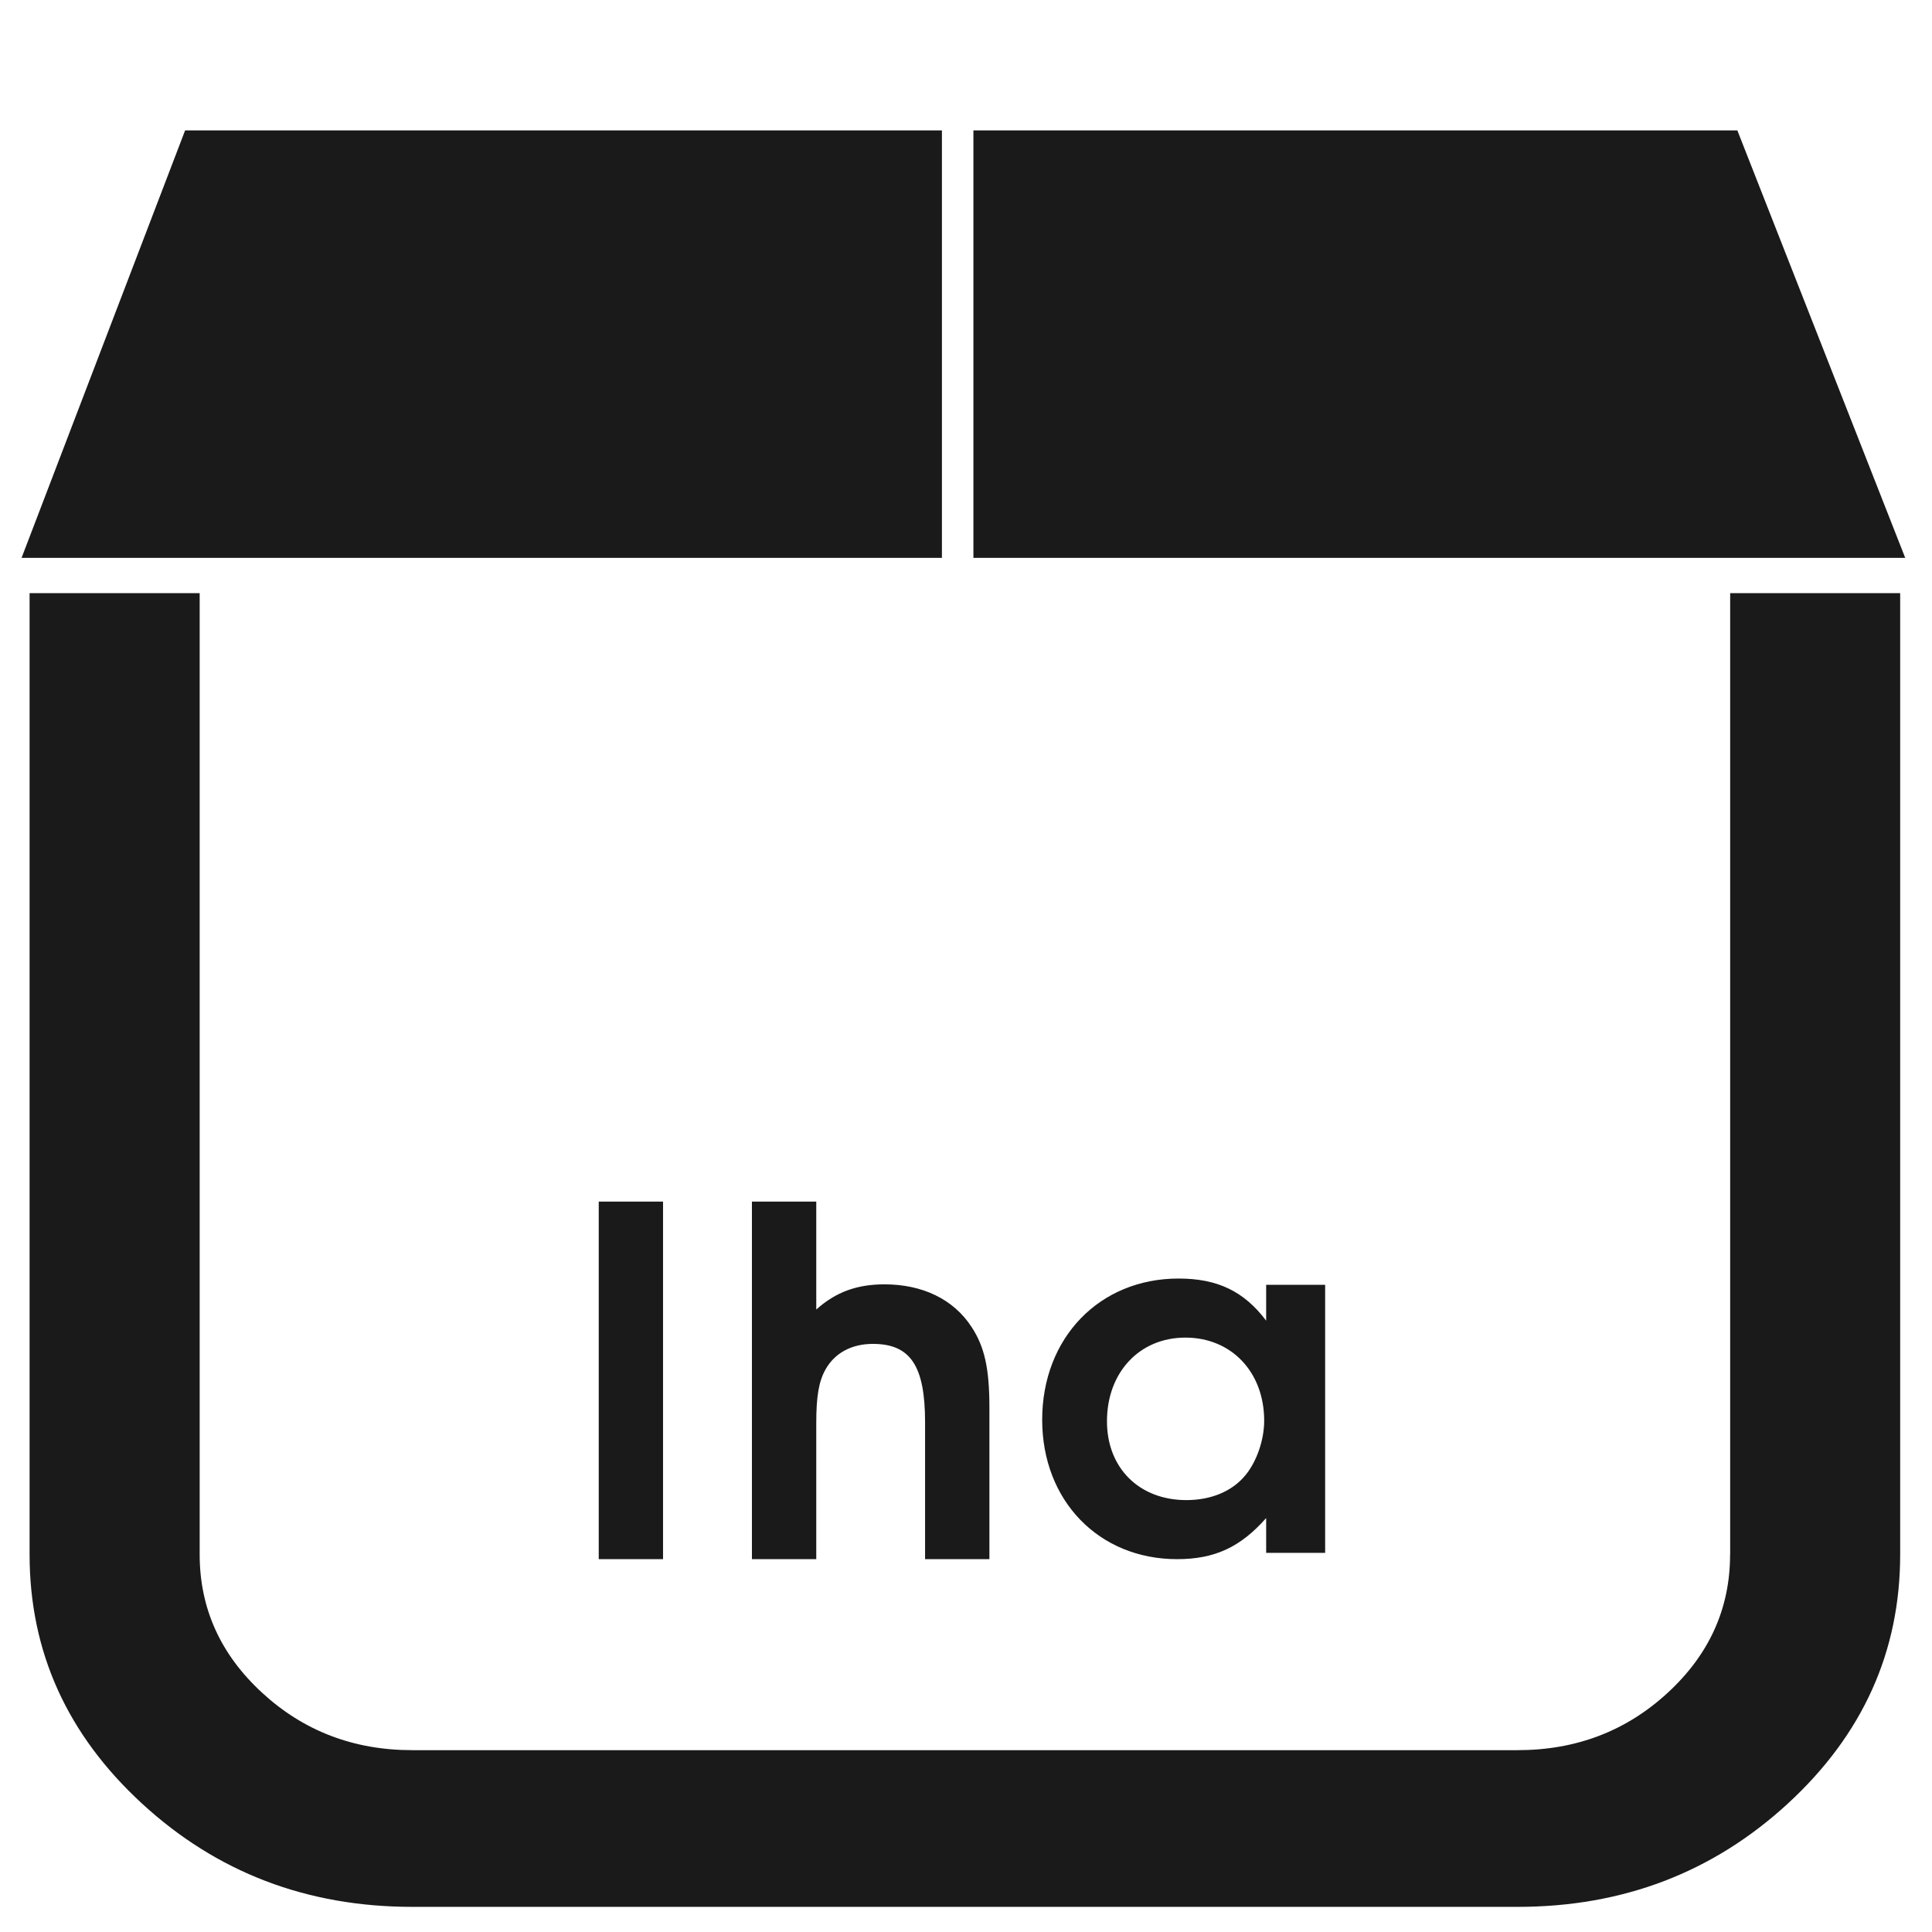 <?xml version="1.0" encoding="UTF-8" standalone="no"?>
<!-- Created with Inkscape (http://www.inkscape.org/) -->

<svg
   xmlns:dc="http://purl.org/dc/elements/1.1/"
   xmlns:cc="http://creativecommons.org/ns#"
   xmlns:rdf="http://www.w3.org/1999/02/22-rdf-syntax-ns#"
   xmlns:svg="http://www.w3.org/2000/svg"
   xmlns="http://www.w3.org/2000/svg"
   xmlns:sodipodi="http://sodipodi.sourceforge.net/DTD/sodipodi-0.dtd"
   xmlns:inkscape="http://www.inkscape.org/namespaces/inkscape"
   width="48"
   height="48"
   viewBox="0 0 12.7 12.7"
   version="1.1"
   id="svg926"
   inkscape:version="0.92.3 (2405546, 2018-03-11)"
   sodipodi:docname="application-x-lha.svg">
  <defs
     id="defs920" />
  <sodipodi:namedview
     id="base"
     pagecolor="#ffffff"
     bordercolor="#666666"
     borderopacity="1.0"
     inkscape:pageopacity="0.0"
     inkscape:pageshadow="2"
     inkscape:zoom="7.2920387"
     inkscape:cx="10.323632"
     inkscape:cy="24"
     inkscape:document-units="mm"
     inkscape:current-layer="layer1"
     showgrid="false"
     units="px"
     inkscape:window-width="1366"
     inkscape:window-height="690"
     inkscape:window-x="0"
     inkscape:window-y="28"
     inkscape:window-maximized="1"
     showguides="true"
     inkscape:guide-bbox="true"
     inkscape:snap-global="false" />
  <g
     inkscape:label="Capa 1"
     inkscape:groupmode="layer"
     id="layer1"
     transform="translate(0,-284.3)">
    <path
       style="opacity:1;fill:#1a1a1a;fill-opacity:1;stroke:none;stroke-width:1.136"
       d="M 4.592 3.234 L 0.535 13.838 L 23.365 13.838 L 23.365 3.234 L 4.592 3.234 z M 24.146 3.234 L 24.146 13.838 L 47.26 13.838 L 43.096 3.234 L 24.146 3.234 z M 0.734 14.713 L 0.734 38.561 C 0.734 40.968 1.663 43.027 3.52 44.736 C 5.376 46.446 7.612 47.301 10.227 47.301 L 37.645 47.301 C 40.259 47.301 42.494 46.446 44.352 44.736 C 46.208 43.027 47.135 40.968 47.135 38.561 L 47.135 14.713 L 42.918 14.713 L 42.918 38.561 L 42.916 38.561 C 42.916 39.895 42.402 41.039 41.369 41.99 C 40.337 42.941 39.095 43.414 37.645 43.414 L 10.227 43.414 C 8.776 43.414 7.535 42.941 6.502 41.99 C 5.469 41.039 4.953 39.895 4.953 38.561 L 4.953 14.713 L 0.734 14.713 z M 14.852 29.807 L 14.852 38.676 L 16.447 38.676 L 16.447 29.807 L 14.852 29.807 z M 18.652 29.807 L 18.652 38.676 L 20.248 38.676 L 20.248 35.303 C 20.248 34.643 20.309 34.271 20.477 33.971 C 20.705 33.563 21.124 33.336 21.652 33.336 C 22.588 33.336 22.947 33.887 22.947 35.279 L 22.947 38.676 L 24.543 38.676 L 24.543 34.92 C 24.543 33.948 24.424 33.408 24.1 32.916 C 23.656 32.232 22.887 31.859 21.939 31.859 C 21.255 31.859 20.728 32.052 20.248 32.484 L 20.248 29.807 L 18.652 29.807 z M 29.236 31.715 C 27.268 31.715 25.852 33.191 25.852 35.219 C 25.852 37.223 27.255 38.676 29.199 38.676 C 30.135 38.676 30.772 38.376 31.408 37.656 L 31.408 38.52 L 32.871 38.52 L 32.871 31.871 L 31.408 31.871 L 31.408 32.76 C 30.856 32.028 30.196 31.715 29.236 31.715 z M 29.404 33.18 C 30.544 33.18 31.359 34.032 31.359 35.244 C 31.359 35.724 31.167 36.275 30.879 36.611 C 30.555 36.995 30.04 37.211 29.428 37.211 C 28.264 37.211 27.459 36.42 27.459 35.256 C 27.459 34.044 28.264 33.18 29.404 33.18 z "
       transform="matrix(0.265,0,0,0.265,0,284.3)"
       id="path828" />
  </g>
</svg>
